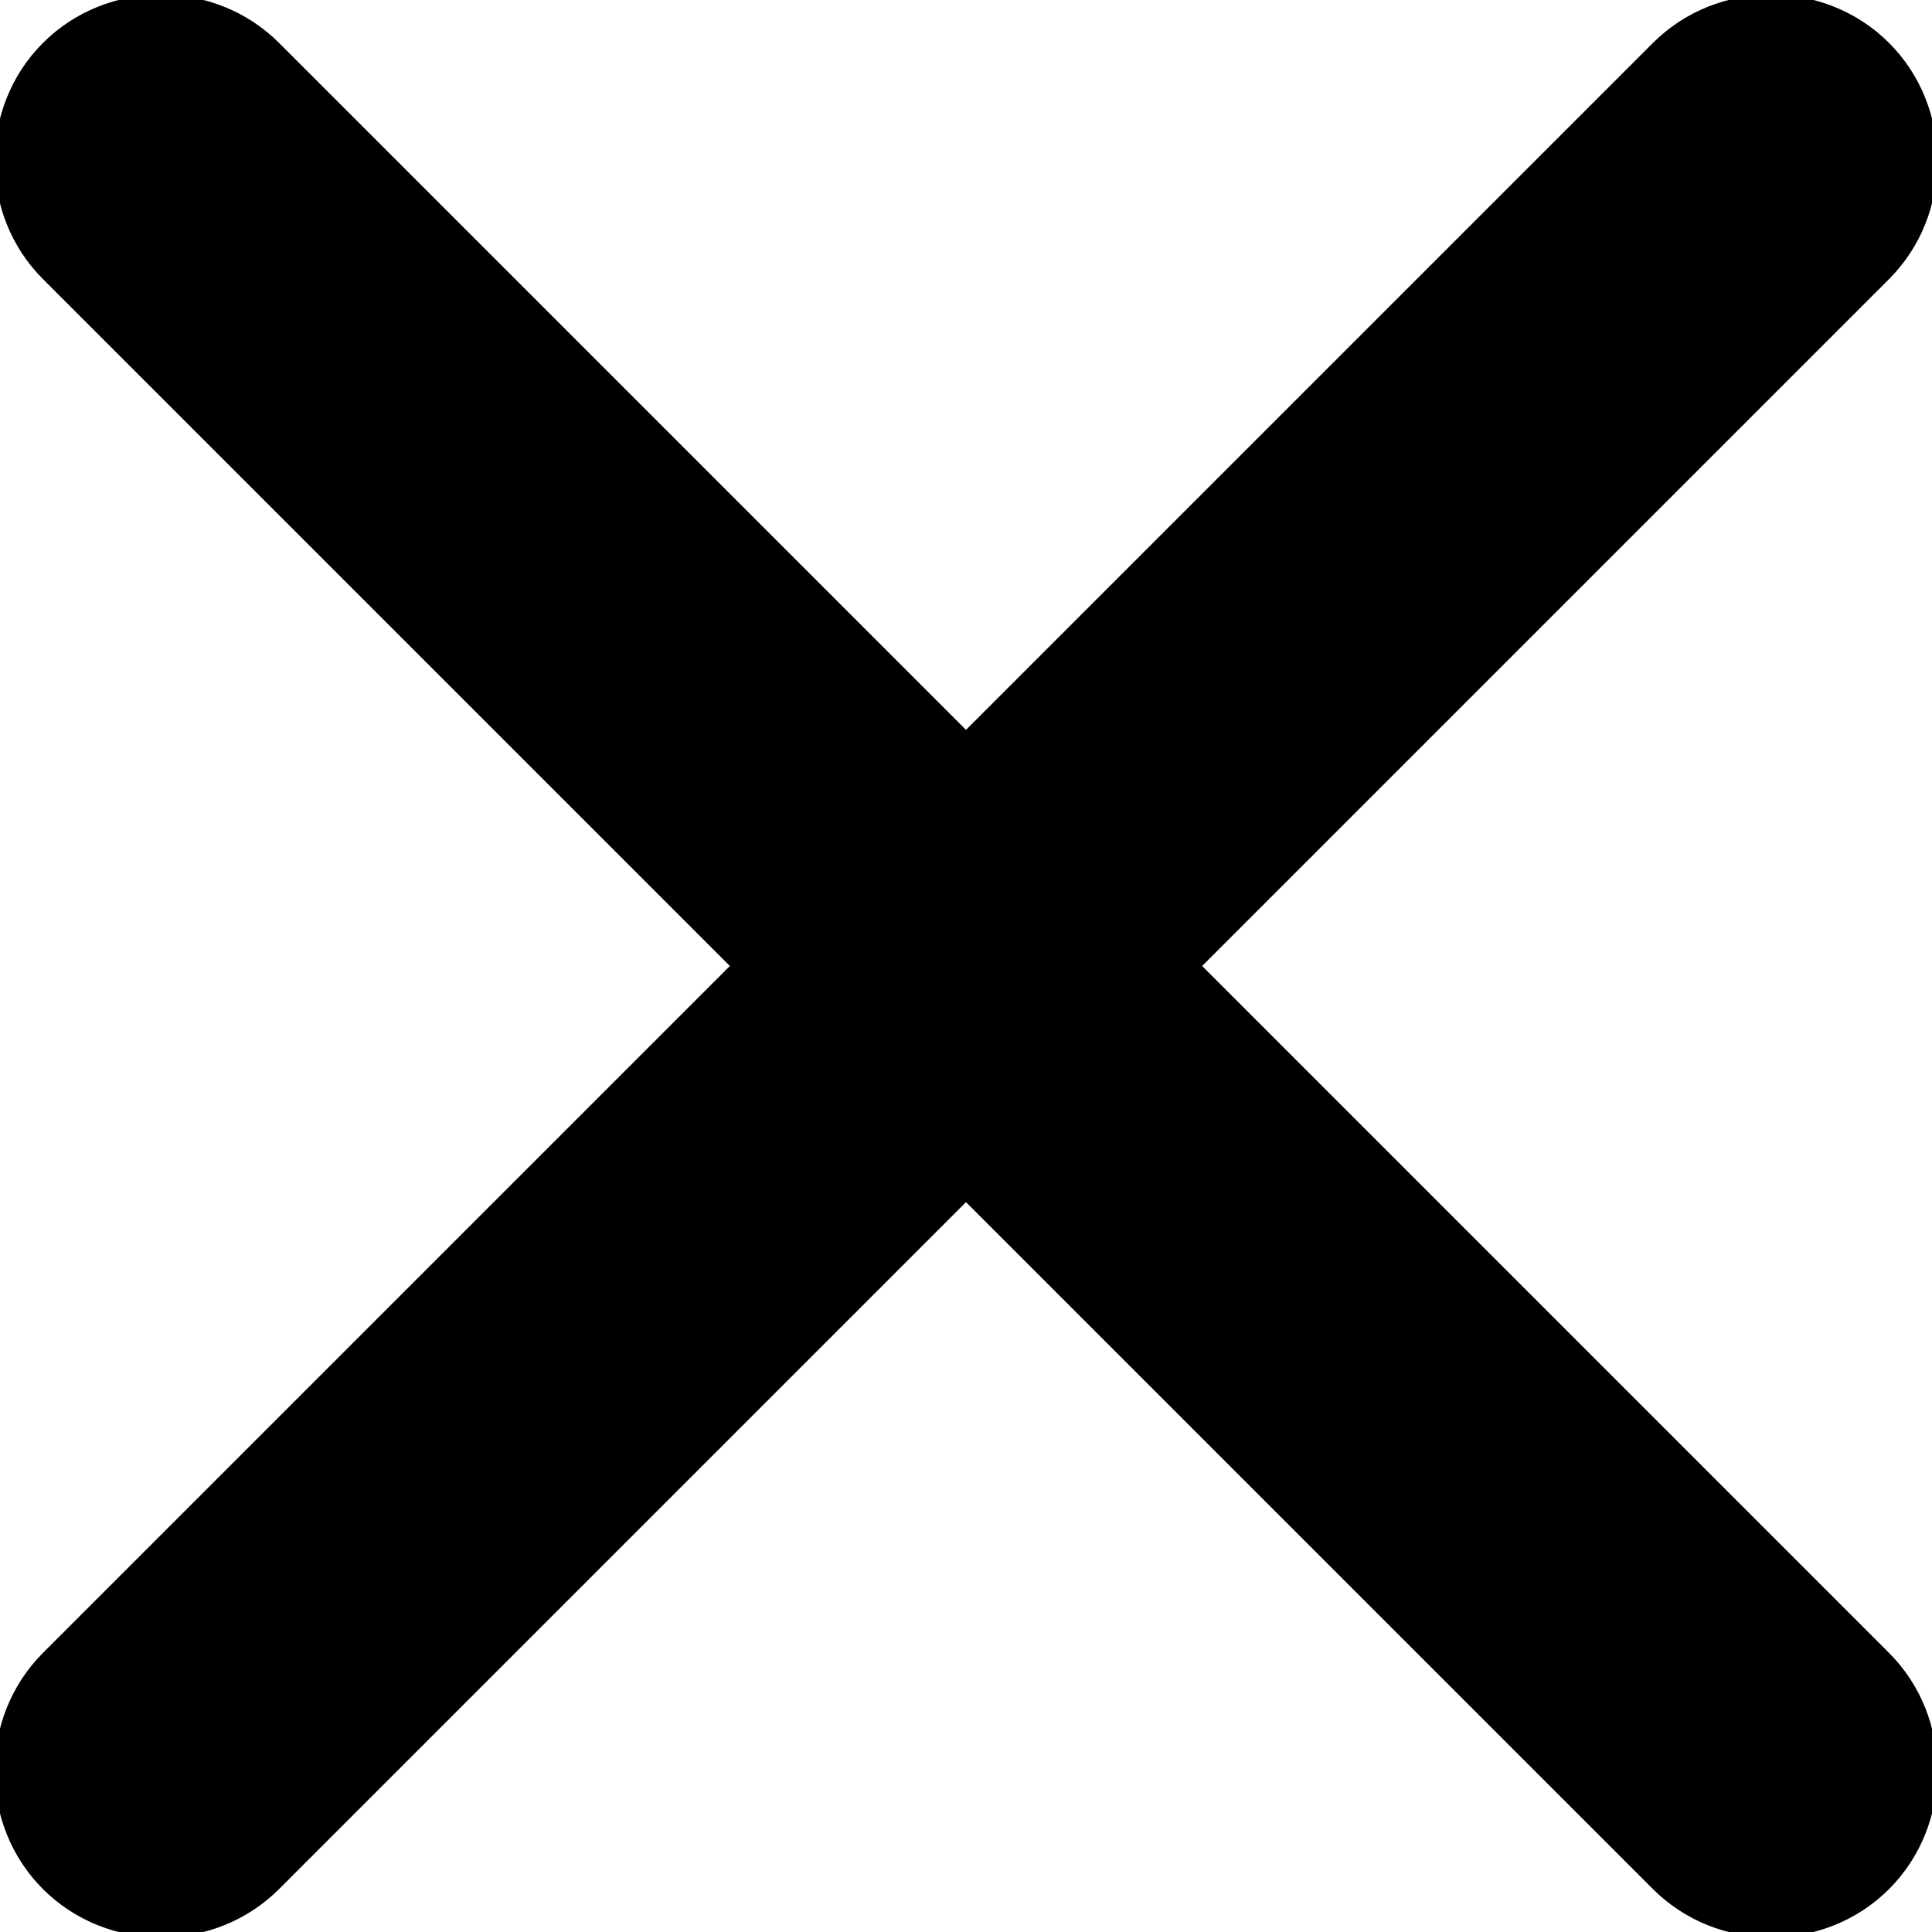 <svg xmlns="http://www.w3.org/2000/svg" viewBox="0 0 9 9"><path d="M5.6 4.5l3.2-3.2c.3-.3.3-.8 0-1.1-.3-.3-.8-.3-1.1 0L4.5 3.4 1.3.2C1-.1.5-.1.2.2c-.3.3-.3.8 0 1.1l3.2 3.2L.2 7.7c-.3.3-.3.8 0 1.1.3.3.8.3 1.1 0l3.2-3.2 3.2 3.2c.3.3.8.3 1.1 0 .3-.3.3-.8 0-1.1L5.6 4.5z"/></svg>
